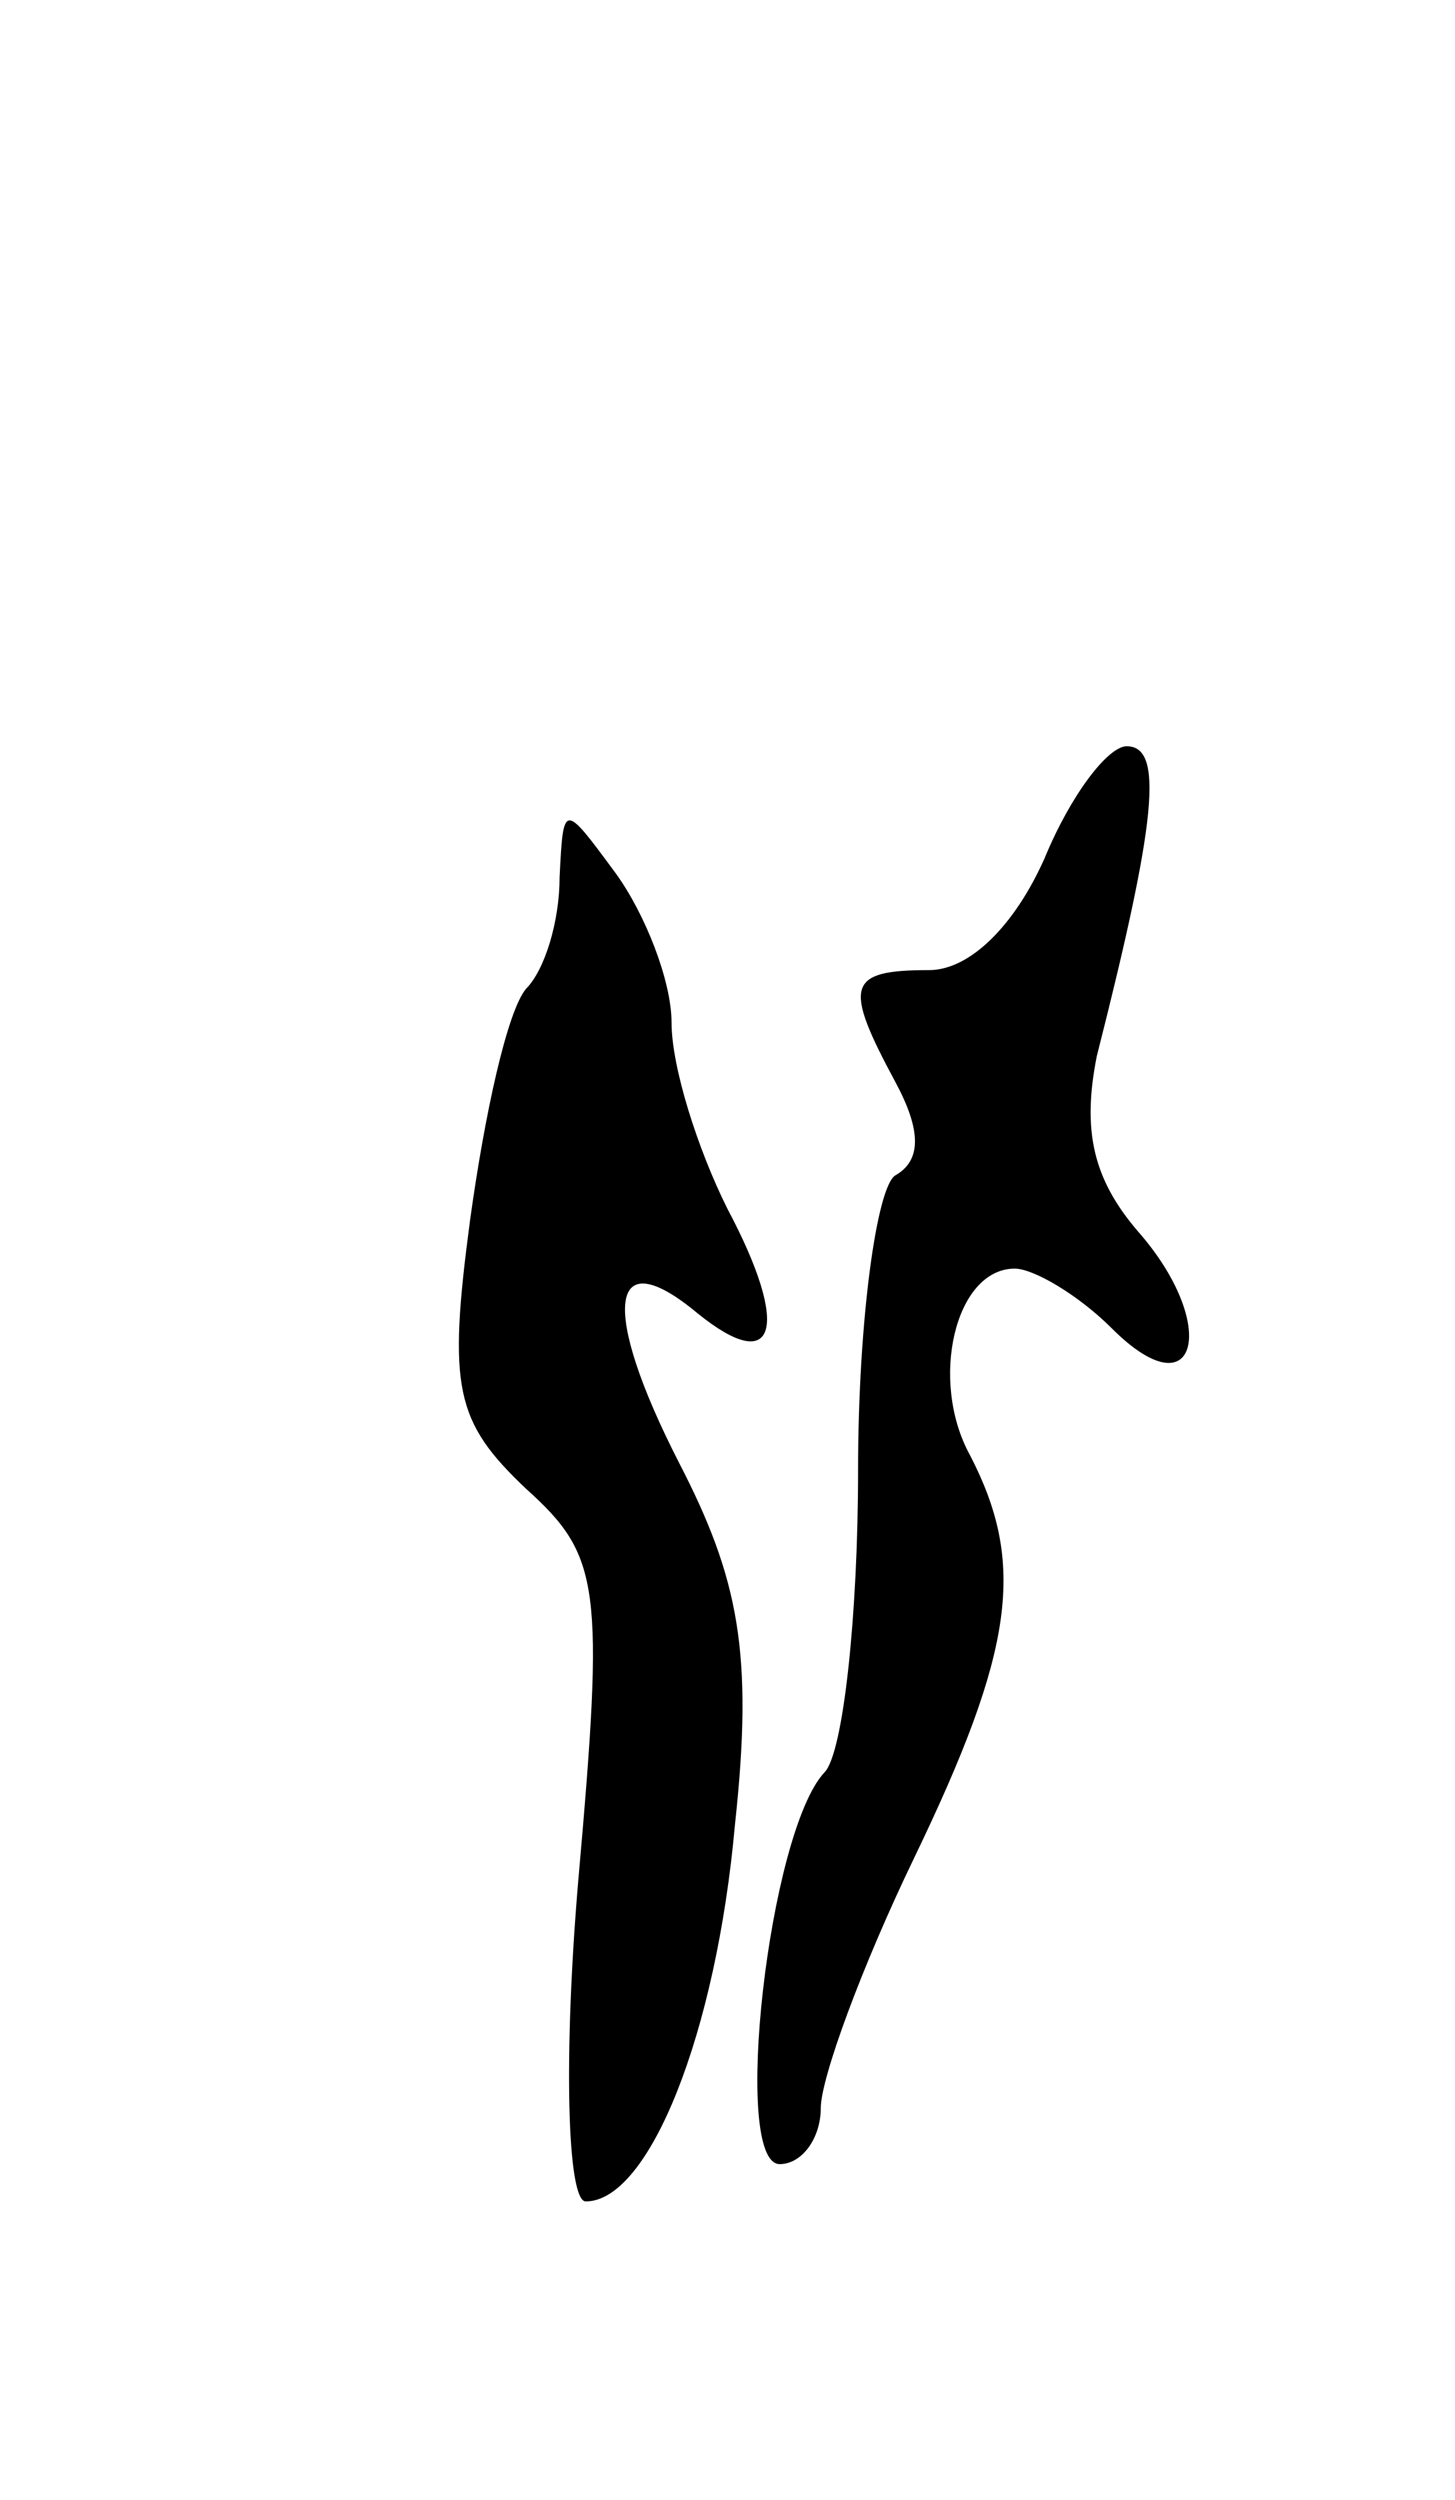 <svg version="1.0" xmlns="http://www.w3.org/2000/svg"
 width="39pt" height="67pt" viewBox="0 0 39 67"
 preserveAspectRatio="xMidYMid meet">
<g transform="translate(0,67) scale(0.1,-0.1)"
fill="#000000" stroke="none">
<path d="M280 440 c-8 -18 -20 -30 -31 -30 -22 0 -23 -4 -9 -30 7 -13 7 -21 0
-25 -5 -3 -10 -39 -10 -79 0 -39 -4 -76 -9 -81 -15 -16 -25 -105 -12 -105 6 0
11 7 11 15 0 8 11 38 25 67 27 56 30 79 15 108 -11 20 -4 50 12 50 5 0 17 -7
26 -16 23 -23 29 1 7 26 -12 14 -15 27 -11 47 16 63 18 83 8 83 -5 0 -15 -13
-22 -30z"/>
<path d="M150 435 c0 -12 -4 -25 -9 -30 -5 -6 -11 -33 -15 -62 -6 -45 -4 -54
15 -72 20 -18 21 -26 14 -105 -4 -47 -3 -86 2 -86 17 0 35 45 40 101 5 46 1
66 -15 97 -21 41 -19 60 5 40 21 -17 25 -4 8 28 -8 16 -15 38 -15 50 0 11 -7
29 -15 40 -14 19 -14 19 -15 -1z"/>
</g>
</svg>
